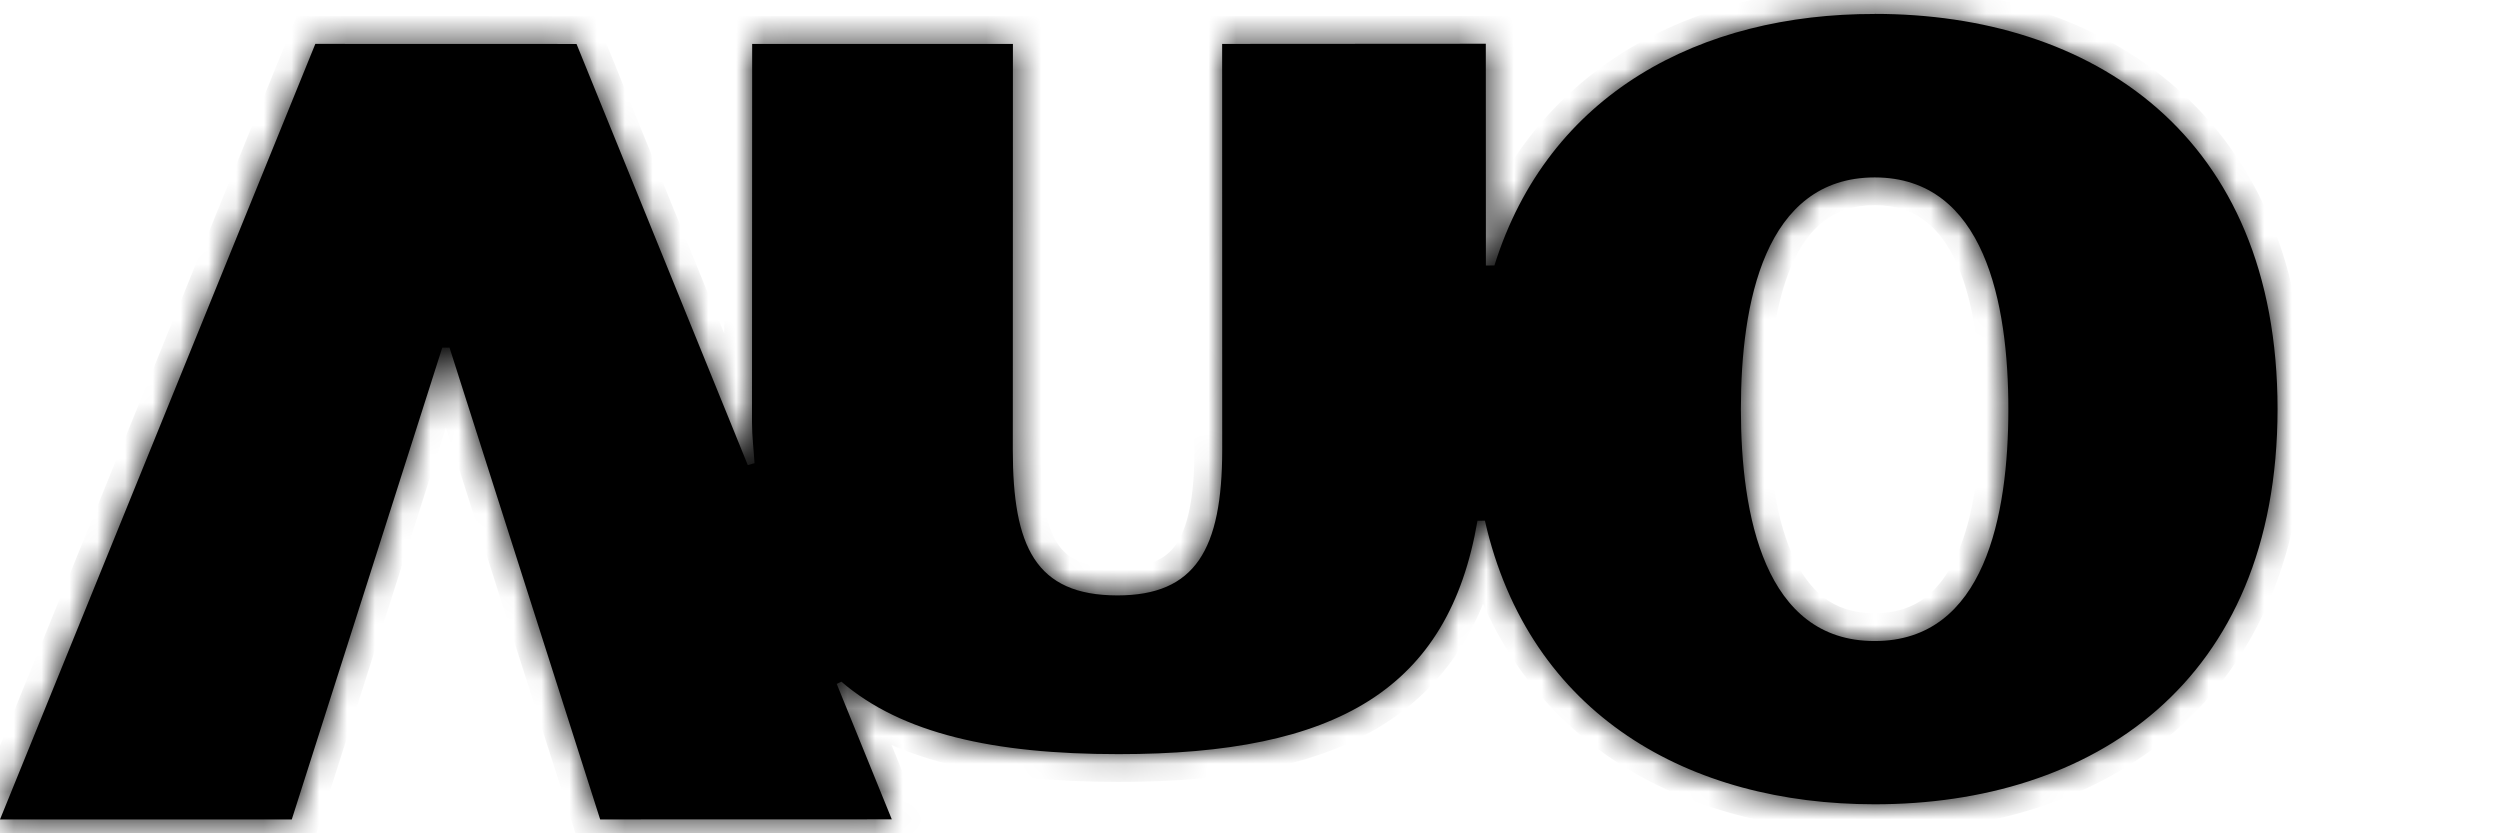 <svg width="90" height="30" viewBox="0 0 90 30" fill="currentColor" xmlns="http://www.w3.org/2000/svg">
    <mask id="path-1-inside-1_6412_4256">
        <path d="M67.484 23.077C63.513 23.08 62.672 18.524 62.672 14.733C62.672 10.931 63.513 6.39 67.49 6.387C71.455 6.39 72.301 10.937 72.301 14.728C72.301 18.53 71.461 23.083 67.484 23.077ZM67.49 0.503C61.233 0.491 55.745 3.34 53.799 9.556L53.492 9.56L53.489 1.575L43.997 1.581L44 16.194C43.997 19.788 43.03 21.433 40.227 21.435C37.271 21.432 36.461 19.664 36.461 16.197L36.465 1.581H27.078L27.072 15.19C27.072 15.728 27.134 16.174 27.163 16.674L26.921 16.744L20.755 1.583L11.352 1.58L0 29.5H10.504L15.922 12.513H16.047L16.069 12.516L16.182 12.513L21.606 29.5L32.105 29.497L30.122 24.62L30.289 24.54C32.461 26.405 35.757 27.149 40.265 27.149C48.121 27.153 52.151 24.819 53.189 18.747L53.456 18.744C55.056 25.778 60.855 28.957 67.484 28.954C75.279 28.96 81.983 24.623 81.992 14.727C81.988 4.82 75.287 0.5 67.49 0.5"/>
    </mask>
    <path d="M67.484 23.077C63.513 23.08 62.672 18.524 62.672 14.733C62.672 10.931 63.513 6.39 67.49 6.387C71.455 6.39 72.301 10.937 72.301 14.728C72.301 18.53 71.461 23.083 67.484 23.077ZM67.49 0.503C61.233 0.491 55.745 3.34 53.799 9.556L53.492 9.56L53.489 1.575L43.997 1.581L44 16.194C43.997 19.788 43.03 21.433 40.227 21.435C37.271 21.432 36.461 19.664 36.461 16.197L36.465 1.581H27.078L27.072 15.19C27.072 15.728 27.134 16.174 27.163 16.674L26.921 16.744L20.755 1.583L11.352 1.58L0 29.5H10.504L15.922 12.513H16.047L16.069 12.516L16.182 12.513L21.606 29.5L32.105 29.497L30.122 24.62L30.289 24.54C32.461 26.405 35.757 27.149 40.265 27.149C48.121 27.153 52.151 24.819 53.189 18.747L53.456 18.744C55.056 25.778 60.855 28.957 67.484 28.954C75.279 28.96 81.983 24.623 81.992 14.727C81.988 4.82 75.287 0.5 67.49 0.5"/>
    <path d="M67.484 23.077L67.485 22.077L67.483 22.077L67.484 23.077ZM67.49 6.387L67.49 5.387L67.489 5.387L67.49 6.387ZM53.799 9.556L53.809 10.556L54.536 10.549L54.753 9.855L53.799 9.556ZM53.492 9.56L52.492 9.56L52.492 10.57L53.502 10.56L53.492 9.56ZM53.489 1.575L54.489 1.575L54.488 0.574L53.488 0.575L53.489 1.575ZM43.997 1.581L43.996 0.581L42.997 0.581L42.997 1.581L43.997 1.581ZM44 16.194L45 16.195V16.194L44 16.194ZM40.227 21.435L40.226 22.435L40.228 22.435L40.227 21.435ZM36.461 16.197L35.461 16.196V16.197H36.461ZM36.465 1.581L37.465 1.581L37.465 0.581H36.465V1.581ZM27.078 1.581V0.581H26.078L26.078 1.58L27.078 1.581ZM27.072 15.19L26.072 15.19V15.19H27.072ZM27.163 16.674L27.439 17.635L28.207 17.414L28.161 16.617L27.163 16.674ZM26.921 16.744L25.995 17.121L26.334 17.953L27.198 17.705L26.921 16.744ZM20.755 1.583L21.681 1.206L21.427 0.583L20.755 0.583L20.755 1.583ZM11.352 1.58L11.352 0.58L10.679 0.579L10.426 1.203L11.352 1.58ZM0 29.5L-0.926 29.123L-1.486 30.5H0V29.5ZM10.504 29.5V30.5H11.234L11.456 29.804L10.504 29.5ZM15.922 12.513V11.513H15.192L14.97 12.209L15.922 12.513ZM16.047 12.513L16.188 11.523L16.118 11.513H16.047V12.513ZM16.069 12.516L15.927 13.506L16.012 13.518L16.096 13.516L16.069 12.516ZM16.182 12.513L17.134 12.209L16.905 11.493L16.154 11.514L16.182 12.513ZM21.606 29.5L20.654 29.804L20.876 30.5L21.607 30.5L21.606 29.5ZM32.105 29.497L32.105 30.497L33.591 30.496L33.031 29.12L32.105 29.497ZM30.122 24.62L29.691 23.718L28.841 24.124L29.196 24.996L30.122 24.62ZM30.289 24.54L30.94 23.782L30.445 23.357L29.857 23.638L30.289 24.54ZM40.265 27.149L40.265 26.149H40.265V27.149ZM53.189 18.747L53.177 17.747L52.344 17.757L52.203 18.578L53.189 18.747ZM53.456 18.744L54.431 18.522L54.252 17.734L53.445 17.744L53.456 18.744ZM67.484 28.954L67.485 27.954H67.484L67.484 28.954ZM81.992 14.727L82.992 14.728V14.727L81.992 14.727ZM67.483 22.077C66.696 22.078 66.115 21.858 65.663 21.513C65.197 21.158 64.811 20.626 64.505 19.927C63.882 18.506 63.672 16.585 63.672 14.733H61.672C61.672 16.672 61.883 18.925 62.673 20.729C63.073 21.642 63.641 22.486 64.45 23.103C65.272 23.73 66.286 24.078 67.485 24.077L67.483 22.077ZM63.672 14.733C63.672 12.875 63.882 10.957 64.505 9.537C64.812 8.839 65.198 8.308 65.665 7.954C66.118 7.609 66.701 7.388 67.49 7.387L67.489 5.387C66.29 5.388 65.276 5.736 64.454 6.362C63.644 6.978 63.075 7.821 62.674 8.734C61.882 10.536 61.672 12.789 61.672 14.733H63.672ZM67.489 7.387C68.275 7.388 68.855 7.608 69.308 7.954C69.774 8.309 70.16 8.84 70.467 9.539C71.09 10.959 71.301 12.876 71.301 14.728H73.301C73.301 12.789 73.09 10.537 72.298 8.735C71.898 7.823 71.329 6.98 70.521 6.364C69.7 5.737 68.687 5.388 67.49 5.387L67.489 7.387ZM71.301 14.728C71.301 16.586 71.091 18.508 70.468 19.929C70.162 20.628 69.775 21.159 69.309 21.514C68.856 21.858 68.274 22.078 67.485 22.077L67.483 24.077C68.682 24.079 69.697 23.732 70.52 23.106C71.33 22.489 71.899 21.645 72.3 20.732C73.091 18.927 73.301 16.672 73.301 14.728H71.301ZM67.492 -0.497C60.932 -0.509 54.957 2.508 52.844 9.258L54.753 9.855C56.532 4.172 61.534 1.492 67.488 1.503L67.492 -0.497ZM53.788 8.557L53.482 8.56L53.502 10.56L53.809 10.556L53.788 8.557ZM54.492 9.559L54.489 1.575L52.489 1.575L52.492 9.56L54.492 9.559ZM53.488 0.575L43.996 0.581L43.998 2.581L53.489 2.575L53.488 0.575ZM42.997 1.581L43 16.194L45 16.194L44.997 1.58L42.997 1.581ZM43 16.193C42.999 17.95 42.751 18.997 42.34 19.594C41.992 20.099 41.419 20.434 40.226 20.435L40.228 22.435C41.838 22.434 43.149 21.946 43.987 20.729C44.761 19.605 44.998 18.032 45 16.195L43 16.193ZM40.228 20.435C38.965 20.434 38.402 20.073 38.072 19.568C37.672 18.955 37.461 17.907 37.461 16.197H35.461C35.461 17.954 35.654 19.523 36.398 20.662C37.212 21.909 38.532 22.433 40.226 22.435L40.228 20.435ZM37.461 16.197L37.465 1.581L35.465 1.58L35.461 16.196L37.461 16.197ZM36.465 0.581H27.078V2.581H36.465V0.581ZM26.078 1.58L26.072 15.19L28.072 15.191L28.078 1.581L26.078 1.58ZM26.072 15.19C26.072 15.756 26.142 16.338 26.164 16.732L28.161 16.617C28.126 16.009 28.072 15.701 28.072 15.19H26.072ZM26.886 15.713L26.645 15.783L27.198 17.705L27.439 17.635L26.886 15.713ZM27.848 16.367L21.681 1.206L19.828 1.96L25.995 17.121L27.848 16.367ZM20.755 0.583L11.352 0.58L11.352 2.58L20.754 2.583L20.755 0.583ZM10.426 1.203L-0.926 29.123L0.926 29.877L12.278 1.956L10.426 1.203ZM0 30.5H10.504V28.5H0V30.5ZM11.456 29.804L16.875 12.817L14.97 12.209L9.551 29.196L11.456 29.804ZM15.922 13.513H16.047V11.513H15.922V13.513ZM15.905 13.503L15.927 13.506L16.21 11.526L16.188 11.523L15.905 13.503ZM16.096 13.516L16.209 13.513L16.154 11.514L16.041 11.517L16.096 13.516ZM15.229 12.817L20.654 29.804L22.559 29.196L17.134 12.209L15.229 12.817ZM21.607 30.5L32.105 30.497L32.105 28.497L21.606 28.5L21.607 30.5ZM33.031 29.12L31.049 24.243L29.196 24.996L31.179 29.873L33.031 29.12ZM30.554 25.522L30.72 25.443L29.857 23.638L29.691 23.718L30.554 25.522ZM29.637 25.299C32.09 27.404 35.692 28.149 40.265 28.149V26.149C35.822 26.149 32.832 25.406 30.94 23.782L29.637 25.299ZM40.264 28.149C44.263 28.151 47.462 27.564 49.819 26.071C52.23 24.544 53.619 22.162 54.175 18.915L52.203 18.578C51.72 21.404 50.575 23.225 48.748 24.382C46.867 25.573 44.123 26.151 40.265 26.149L40.264 28.149ZM53.2 19.747L53.468 19.744L53.445 17.744L53.177 17.747L53.2 19.747ZM52.481 18.965C53.336 22.724 55.33 25.497 58.025 27.317C60.703 29.126 64.017 29.956 67.484 29.954L67.484 27.954C64.322 27.956 61.422 27.198 59.144 25.659C56.882 24.131 55.176 21.798 54.431 18.522L52.481 18.965ZM67.483 29.954C71.556 29.957 75.437 28.826 78.317 26.306C81.217 23.768 82.987 19.918 82.992 14.728L80.992 14.726C80.988 19.432 79.401 22.699 76.999 24.801C74.576 26.923 71.208 27.957 67.485 27.954L67.483 29.954ZM82.992 14.727C82.99 9.532 81.222 5.683 78.322 3.146C75.443 0.628 71.562 -0.5 67.49 -0.5V1.5C71.215 1.5 74.582 2.532 77.005 4.651C79.405 6.751 80.99 10.016 80.992 14.728L82.992 14.727Z" mask="url(#path-1-inside-1_6412_4256)"/>
</svg>
